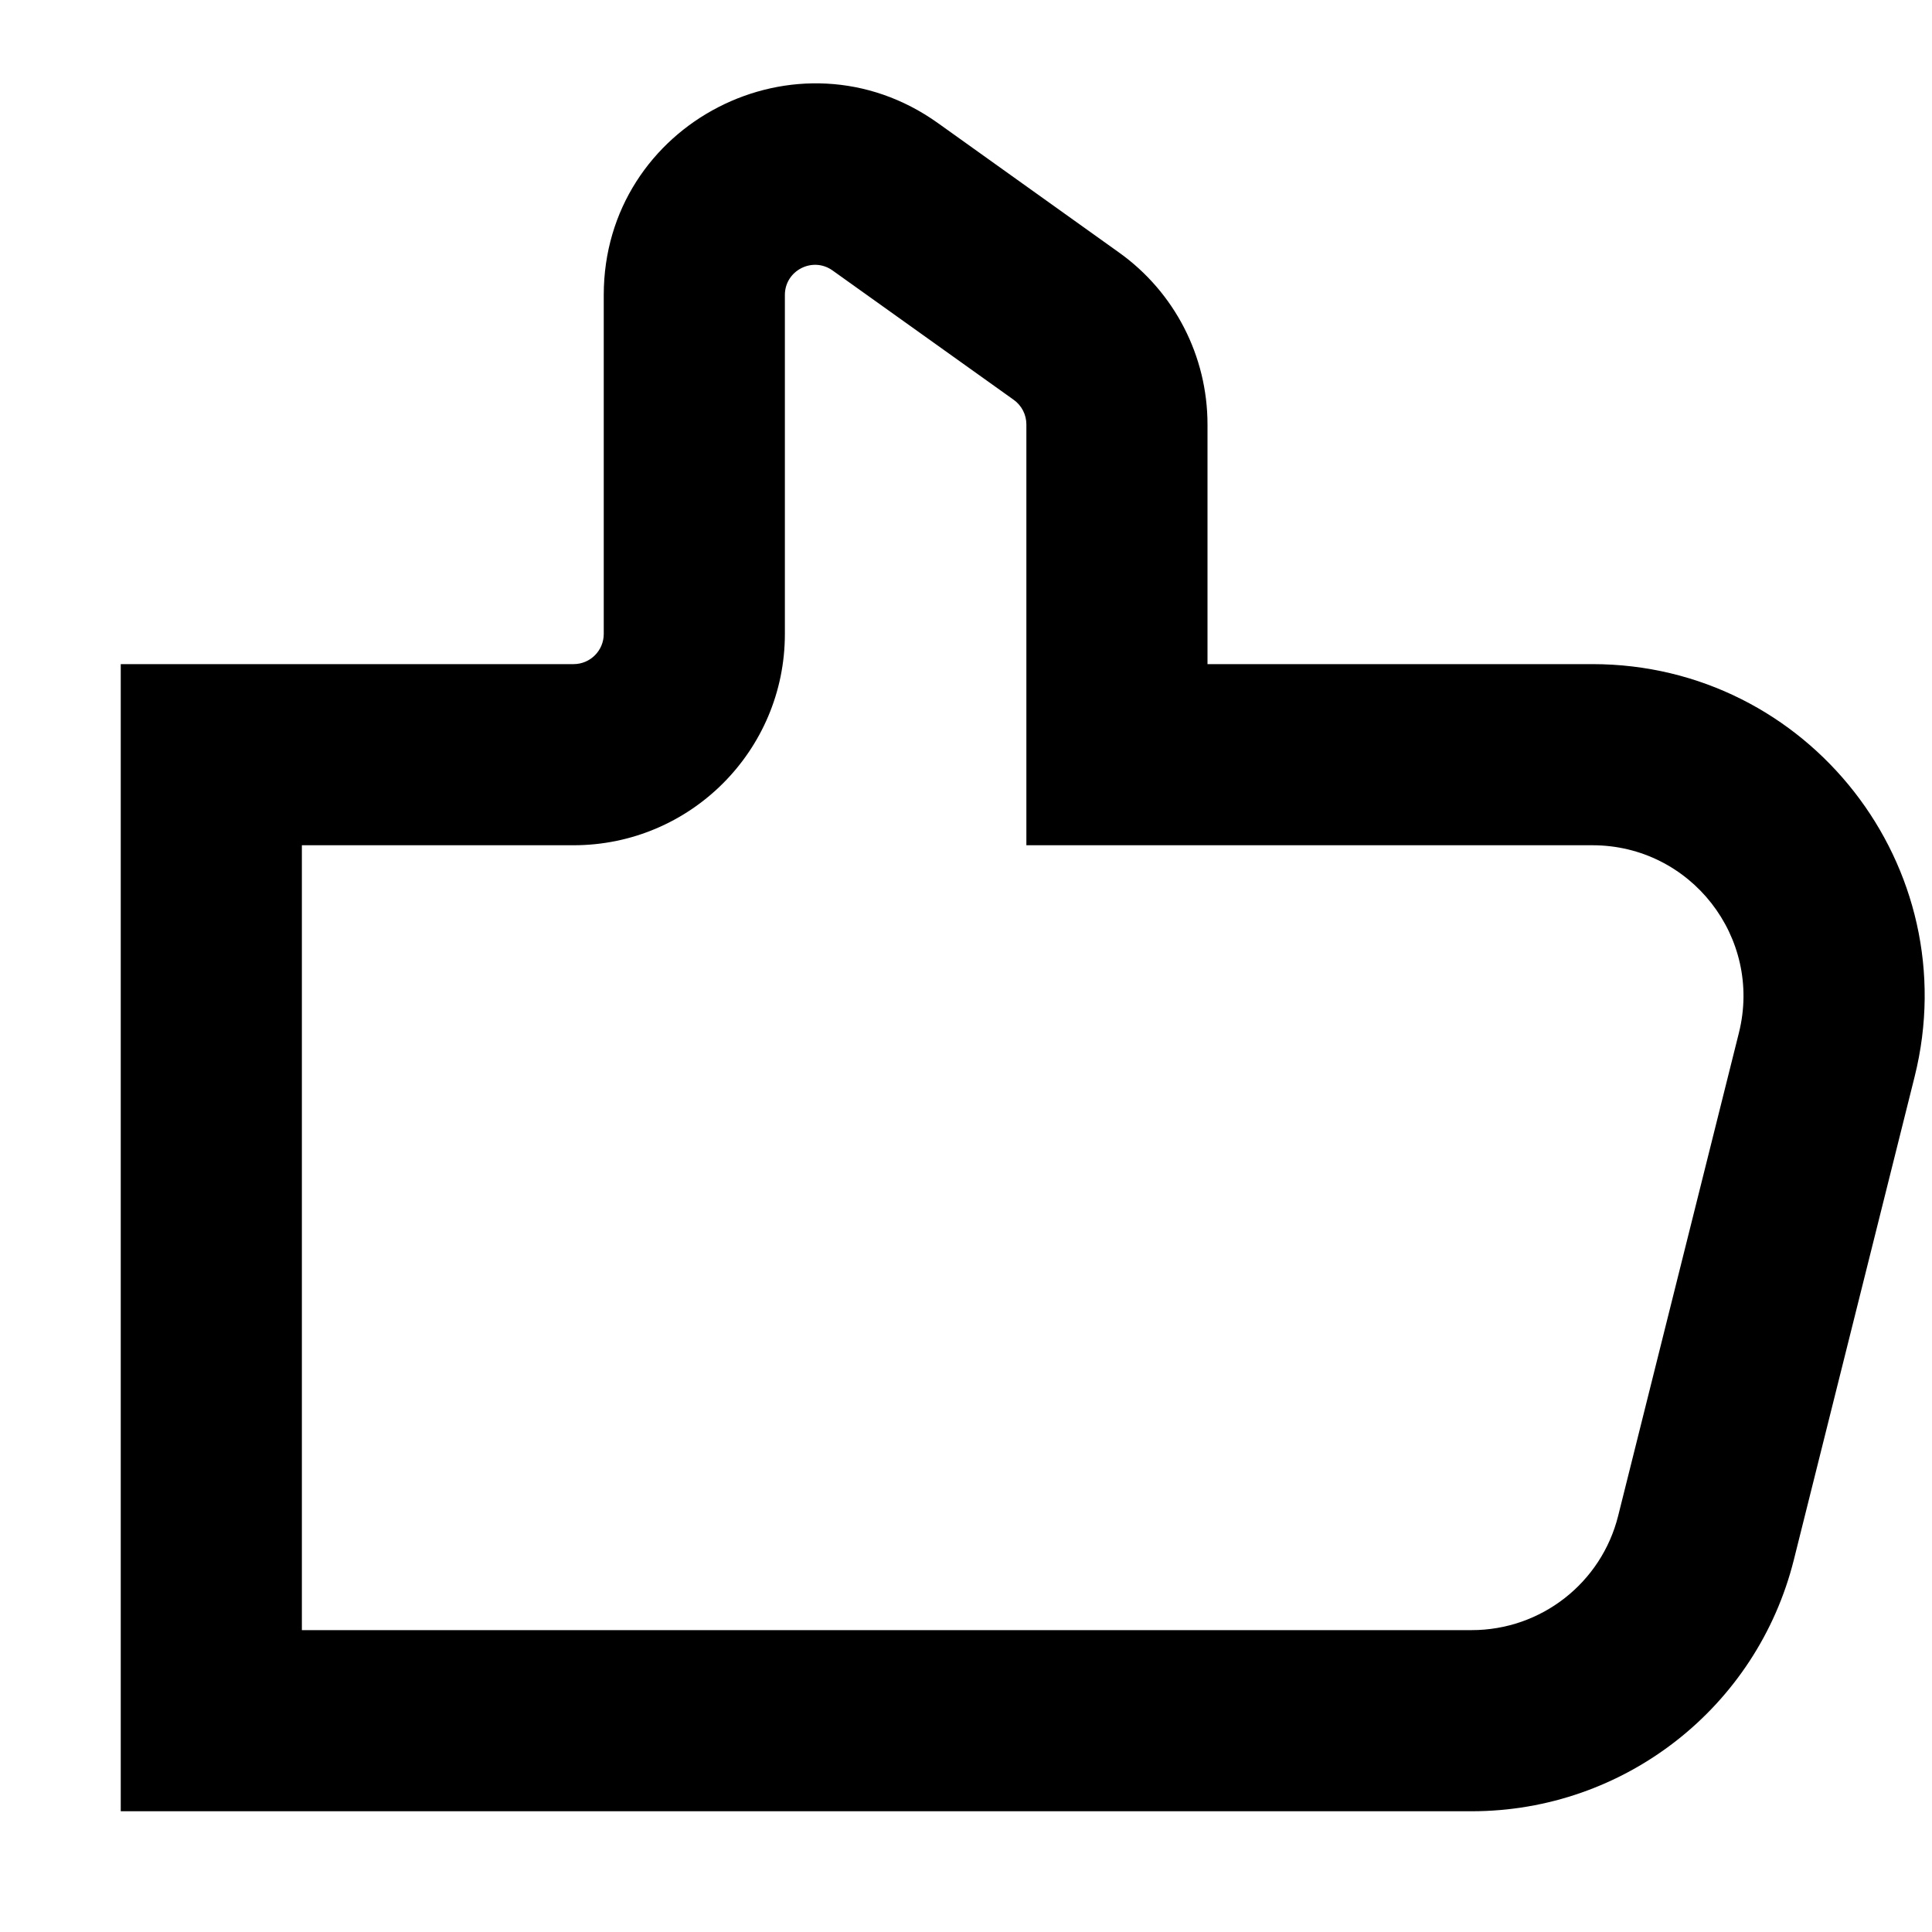 <svg data-testid="geist-icon" height="16" stroke-linejoin="round" style="color:currentColor" viewbox="0 0 16 16" width="16">
 <path clip-rule="evenodd" d="M6.895 2.24C6.73 2.122 6.5 2.24 6.5 2.443V5.25C6.5 6.217 5.716 7 4.75 7H2.5V13.5H12.188C12.762 13.5 13.262 13.11 13.401 12.553L14.401 8.553C14.598 7.764 14.002 7 13.188 7H9.25H8.5V6.25V3.515C8.5 3.434 8.461 3.358 8.395 3.311L6.895 2.24ZM5 2.443C5 1.02 6.609 0.192 7.767 1.019L9.267 2.091C9.727 2.419 10 2.949 10 3.515V5.5H13.188C14.977 5.5 16.29 7.181 15.856 8.917L14.856 12.917C14.55 14.141 13.45 15 12.188 15H1.75H1V14.25V6.25V5.5H1.75H4.75C4.888 5.5 5 5.388 5 5.25V2.443Z" fill="currentColor" fill-rule="evenodd">
 </path>
</svg>